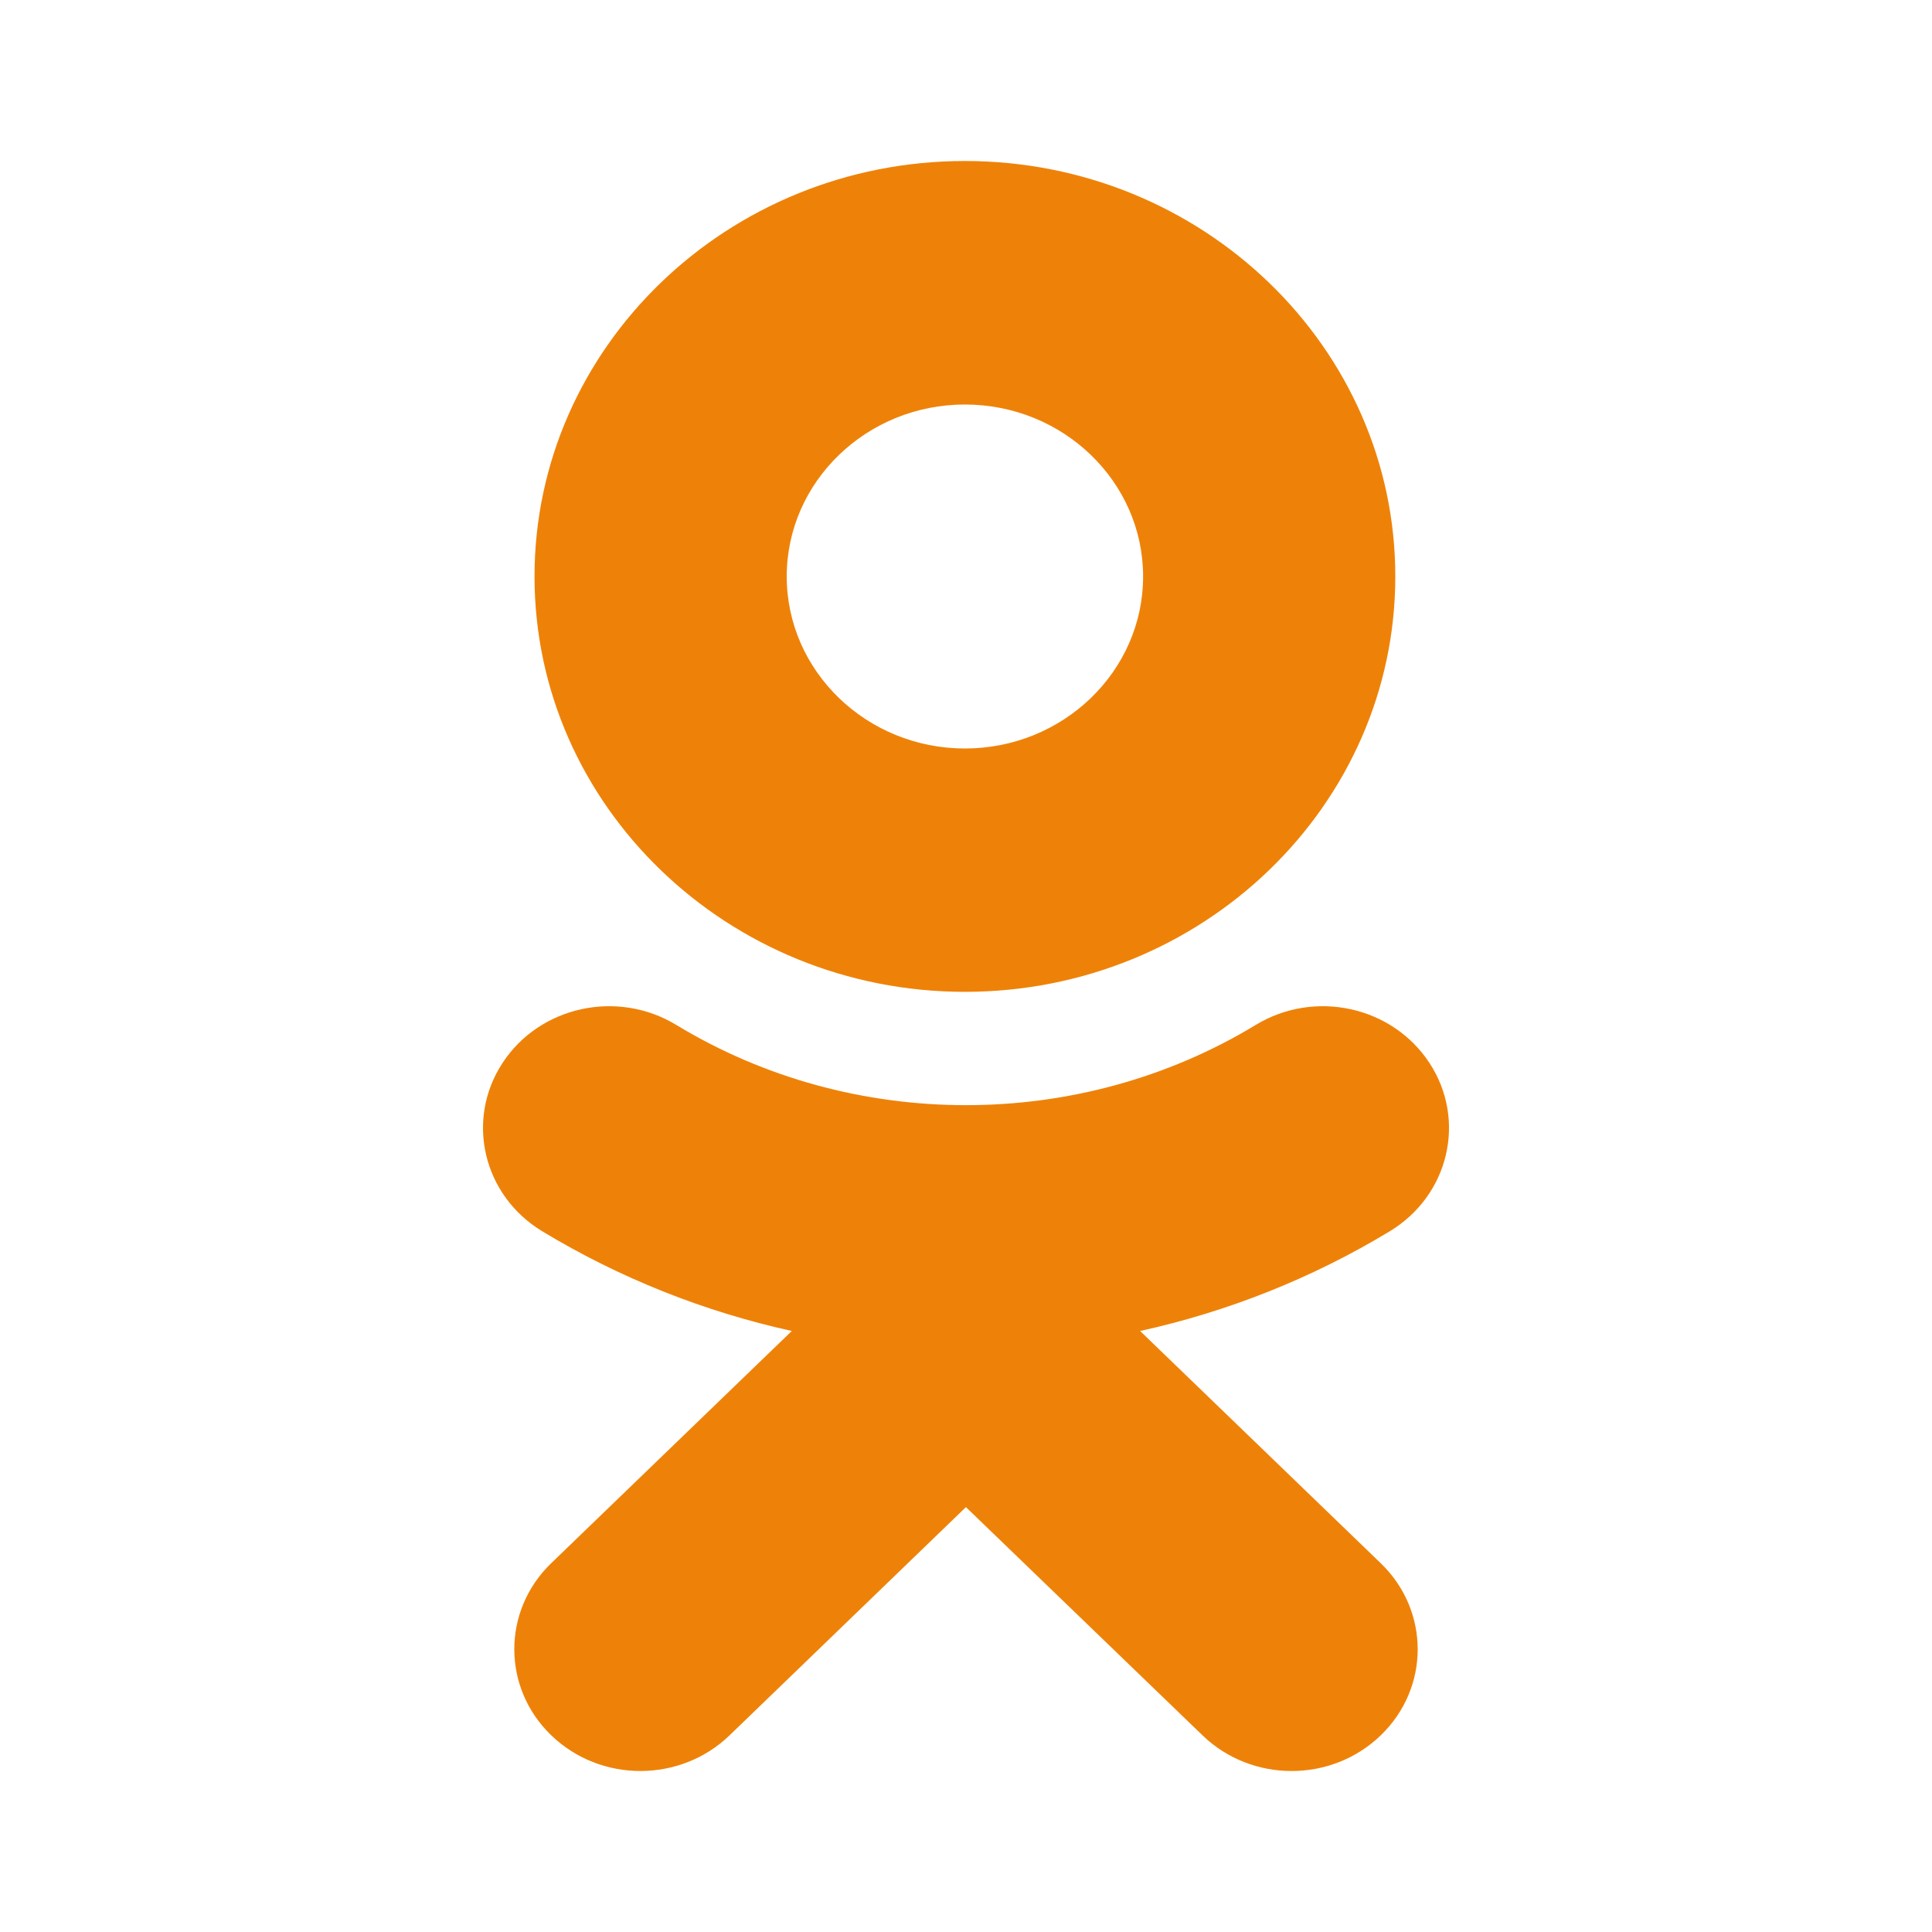 <svg xmlns="http://www.w3.org/2000/svg" width="24" height="24" viewBox="0 0 24 24">
  <path fill="#EE8208" fill-rule="evenodd" d="M11.986,5.025 C13.207,5.025 14.2,5.983 14.2,7.161 C14.2,8.339 13.207,9.298 11.986,9.298 C10.767,9.298 9.773,8.339 9.773,7.161 C9.773,5.983 10.767,5.025 11.986,5.025 L11.986,5.025 Z M11.986,12.321 C14.936,12.321 17.333,10.007 17.333,7.161 C17.333,4.315 14.936,2 11.986,2 C9.038,2 6.64,4.315 6.64,7.161 C6.64,10.007 9.038,12.321 11.986,12.321 L11.986,12.321 Z M14.163,16.534 C15.252,16.294 16.301,15.879 17.268,15.293 C18,14.847 18.22,13.914 17.759,13.207 C17.298,12.5 16.332,12.287 15.599,12.732 C13.409,14.061 10.589,14.061 8.401,12.732 C7.668,12.287 6.701,12.5 6.241,13.207 C5.78,13.914 6,14.847 6.732,15.293 C7.698,15.878 8.748,16.294 9.836,16.534 L6.847,19.419 C6.236,20.009 6.236,20.967 6.848,21.557 C7.154,21.852 7.554,22 7.955,22 C8.356,22 8.757,21.852 9.063,21.557 L11.999,18.722 L14.938,21.557 C15.549,22.148 16.541,22.148 17.152,21.557 C17.764,20.967 17.764,20.009 17.152,19.419 L14.163,16.534"/>
</svg>
